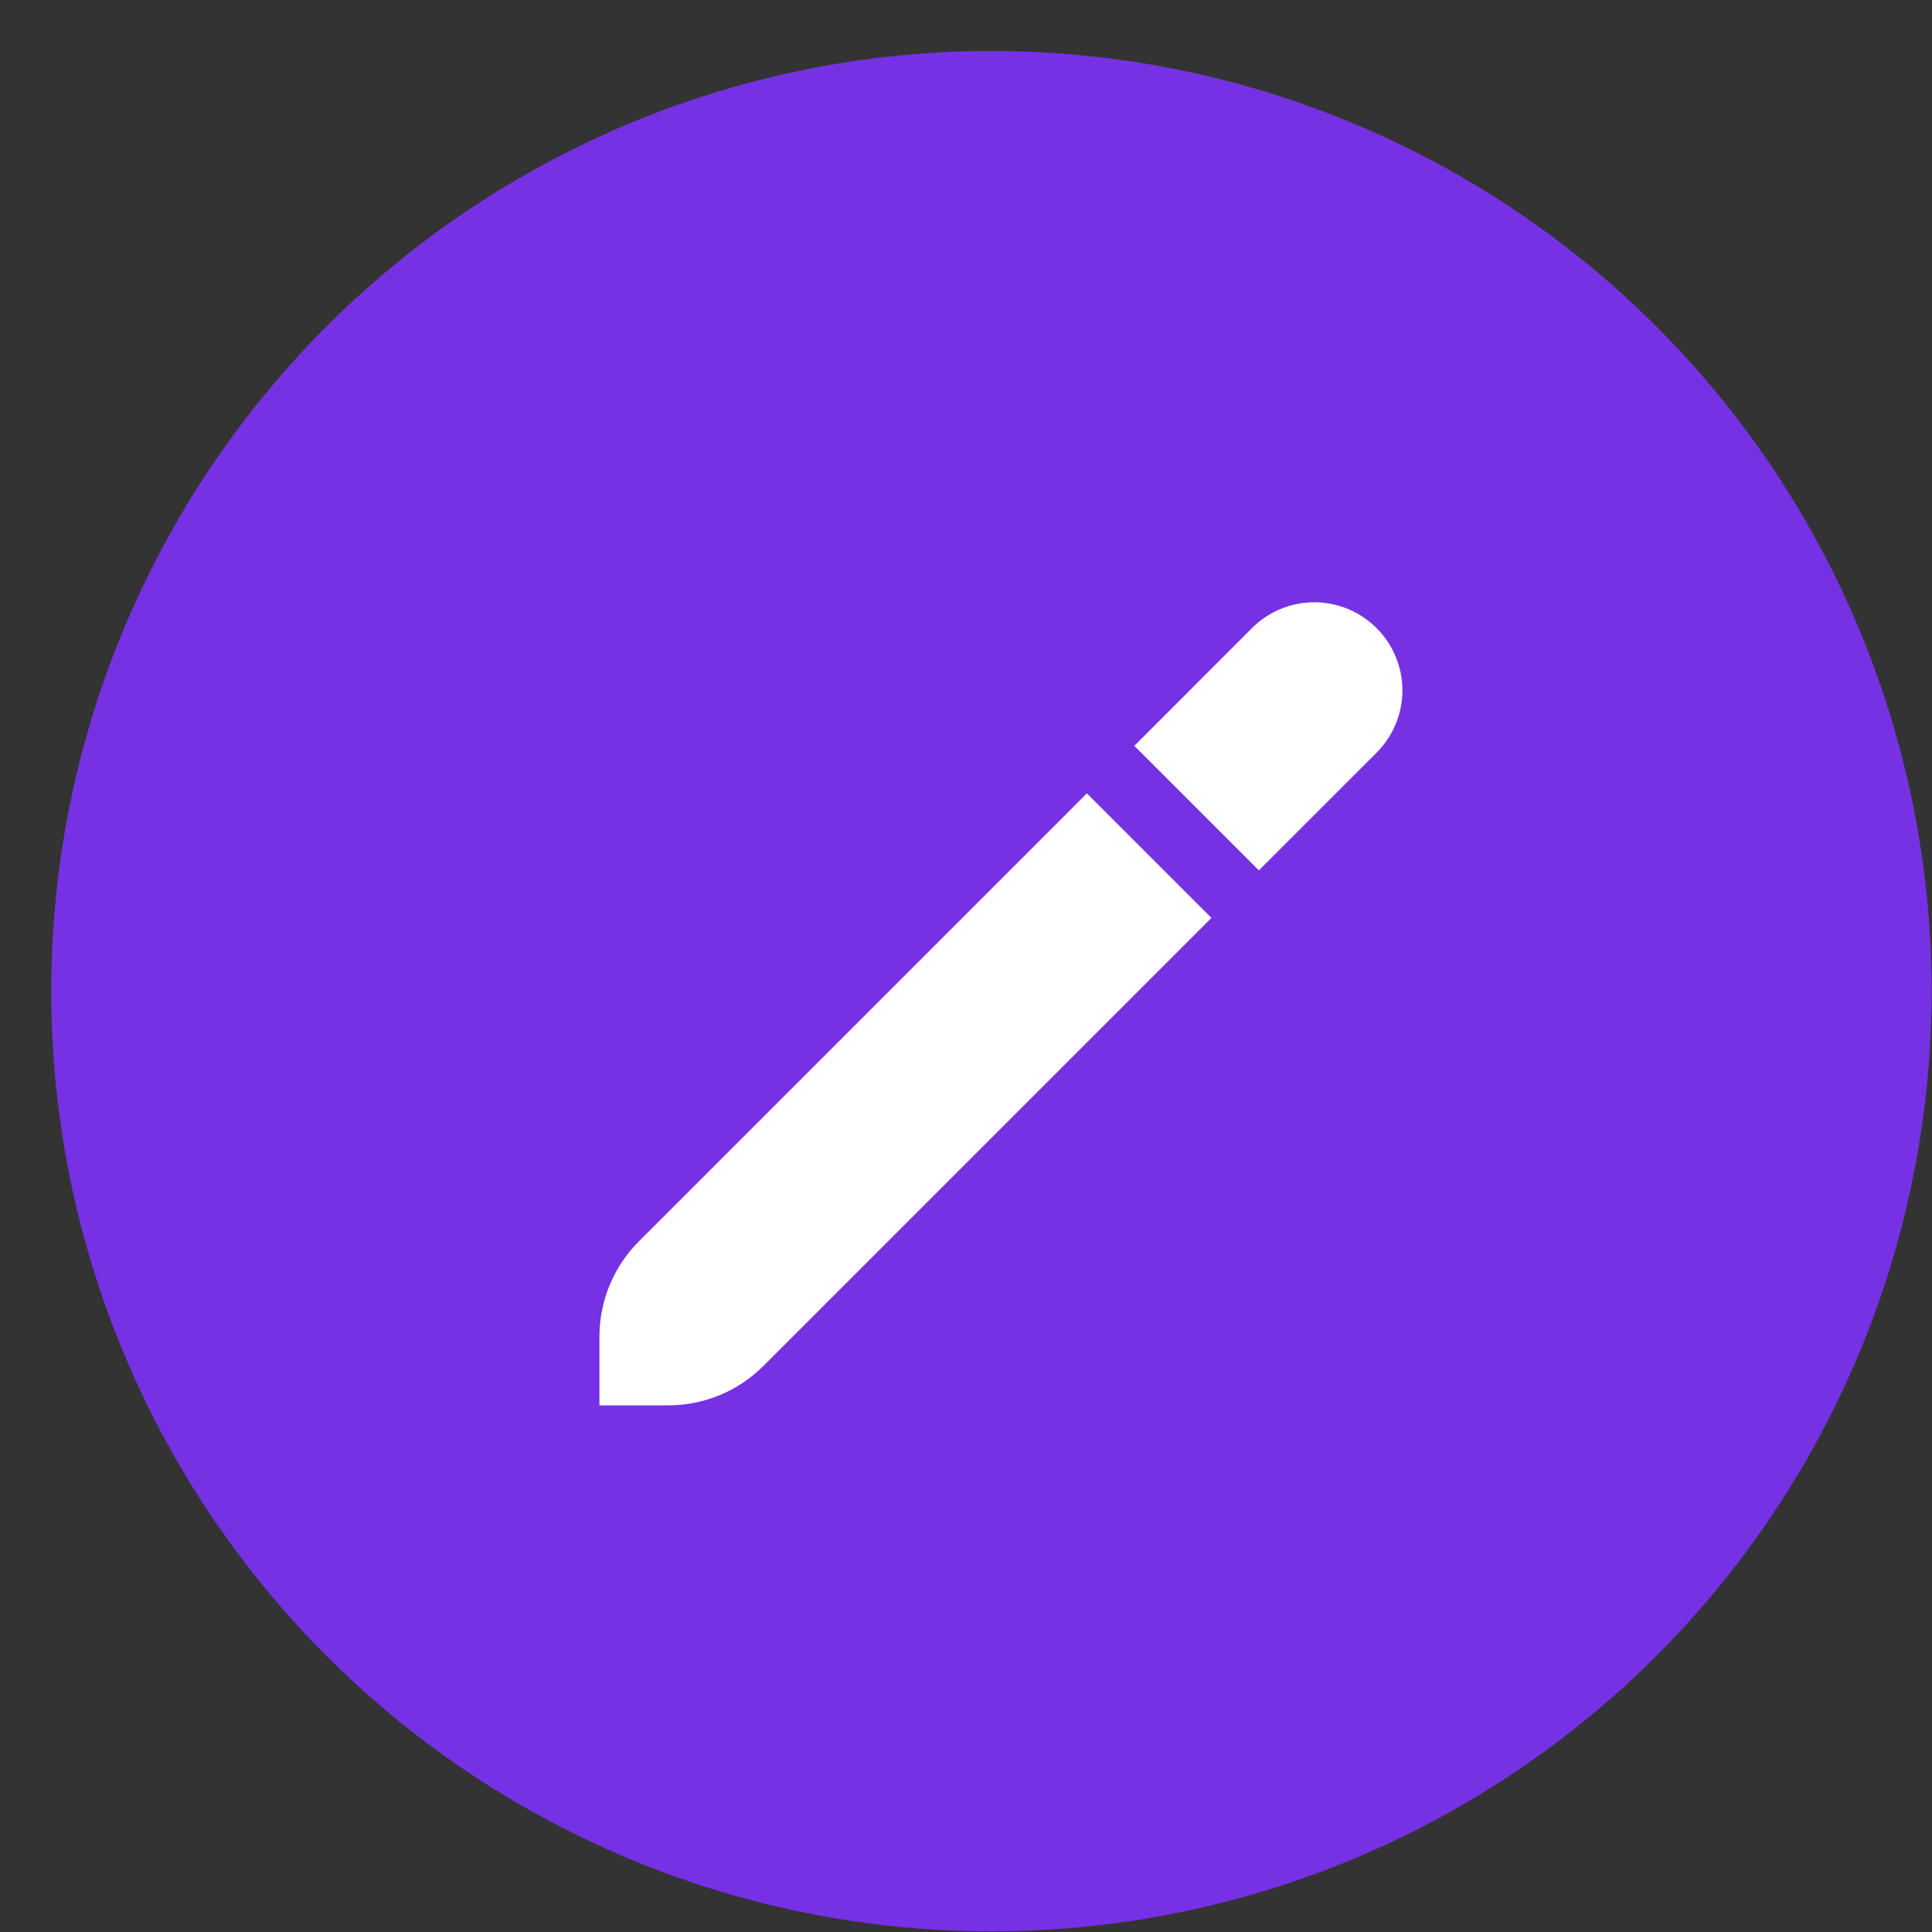 <svg width="37" height="37" viewBox="0 0 37 37" fill="none" xmlns="http://www.w3.org/2000/svg">
<rect x="0" y="0" width="37" height="37" fill="#333333" stroke="none"/>
<circle cx="18.987" cy="18.982" r="18.006" fill="#7731E4"/>
<g clip-path="url(#clip0_1_22442)">
<path d="M12.234 23.775C11.752 24.257 11.481 24.911 11.48 25.593V26.914H12.801C13.483 26.914 14.137 26.642 14.619 26.16L23.2 17.579L20.815 15.194L12.234 23.775Z" fill="white"/>
<path d="M26.363 12.029C26.206 11.872 26.02 11.748 25.816 11.663C25.611 11.578 25.392 11.534 25.17 11.534C24.949 11.534 24.729 11.578 24.524 11.663C24.32 11.748 24.134 11.872 23.977 12.029L21.723 14.284L24.108 16.669L26.363 14.415C26.52 14.258 26.644 14.072 26.729 13.867C26.814 13.662 26.858 13.443 26.858 13.222C26.858 13 26.814 12.781 26.729 12.576C26.644 12.371 26.52 12.185 26.363 12.029Z" fill="white"/>
</g>
<defs>
<clipPath id="clip0_1_22442">
<rect width="15.434" height="15.434" fill="white" transform="translate(11.48 11.479)"/>
</clipPath>
</defs>
</svg>
